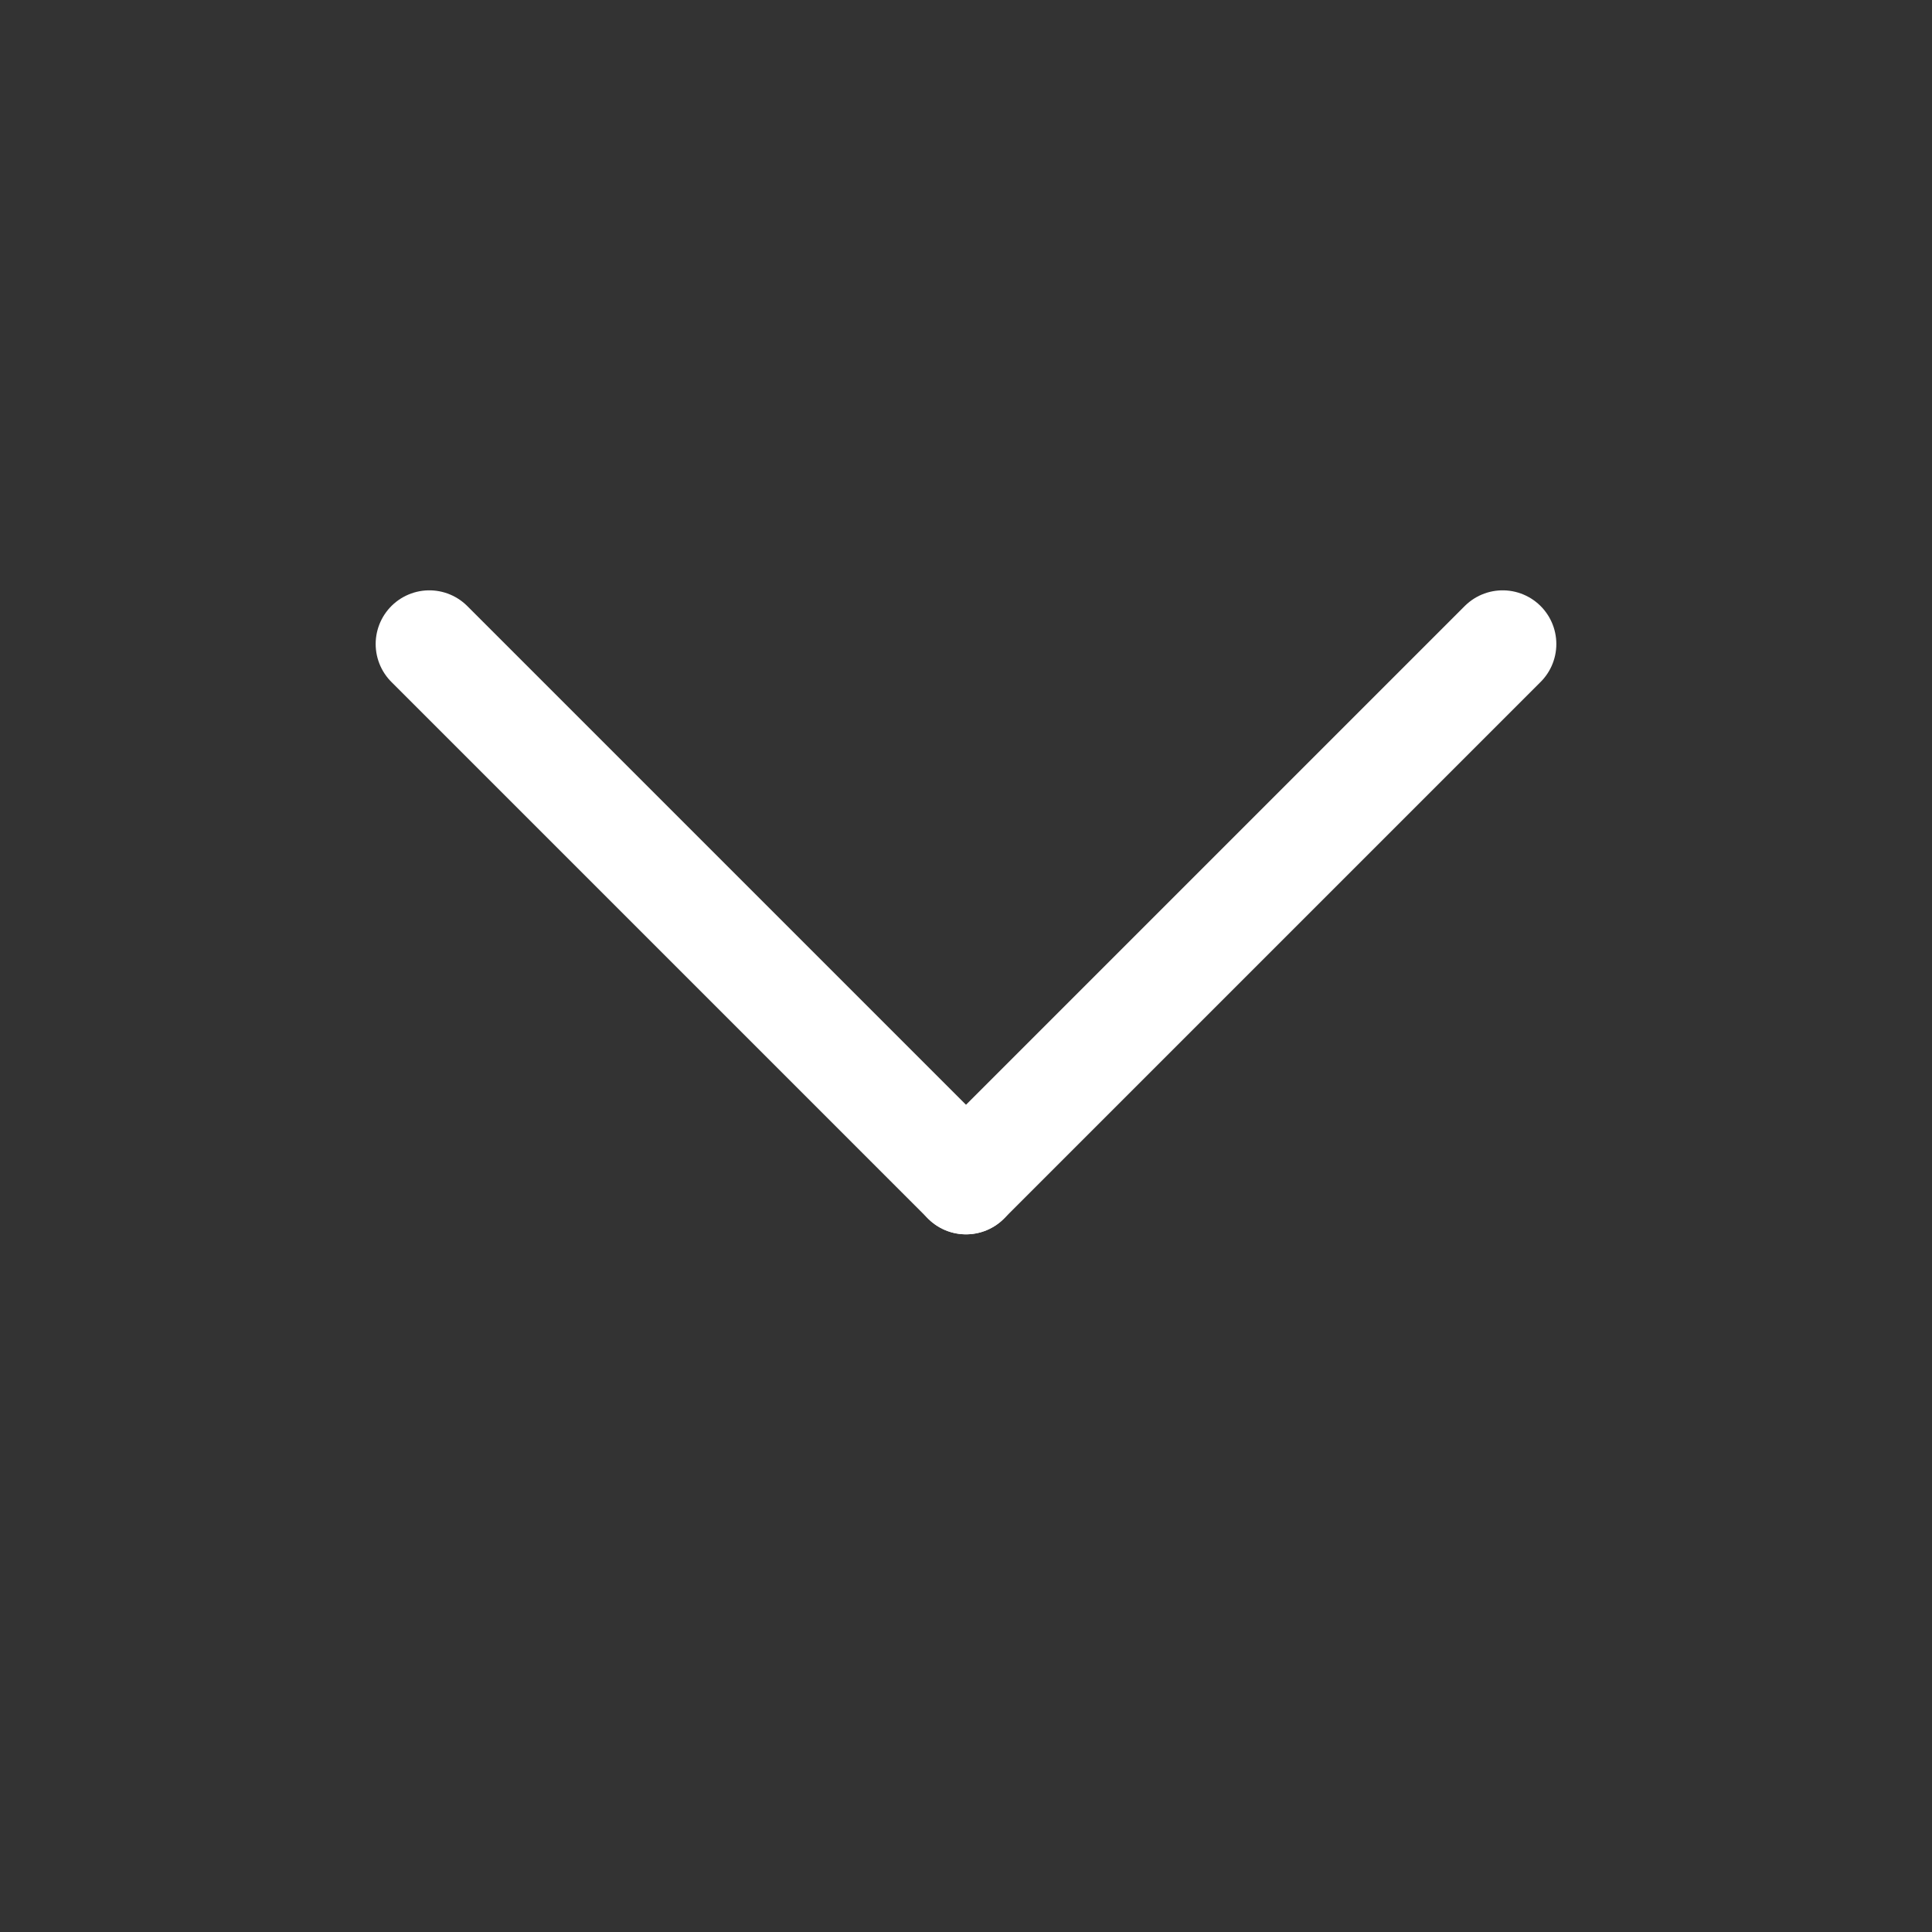 <svg width="18" height="18" viewBox="0 0 18 18" fill="none" xmlns="http://www.w3.org/2000/svg">
<rect x="0" y="0" width="18" height="18" fill="#333333" stroke="none"/>
<path d="M4 6L9 11" stroke="white" stroke-linecap="round"/>
<path d="M14 6L9 11" stroke="white" stroke-linecap="round"/>
</svg>
